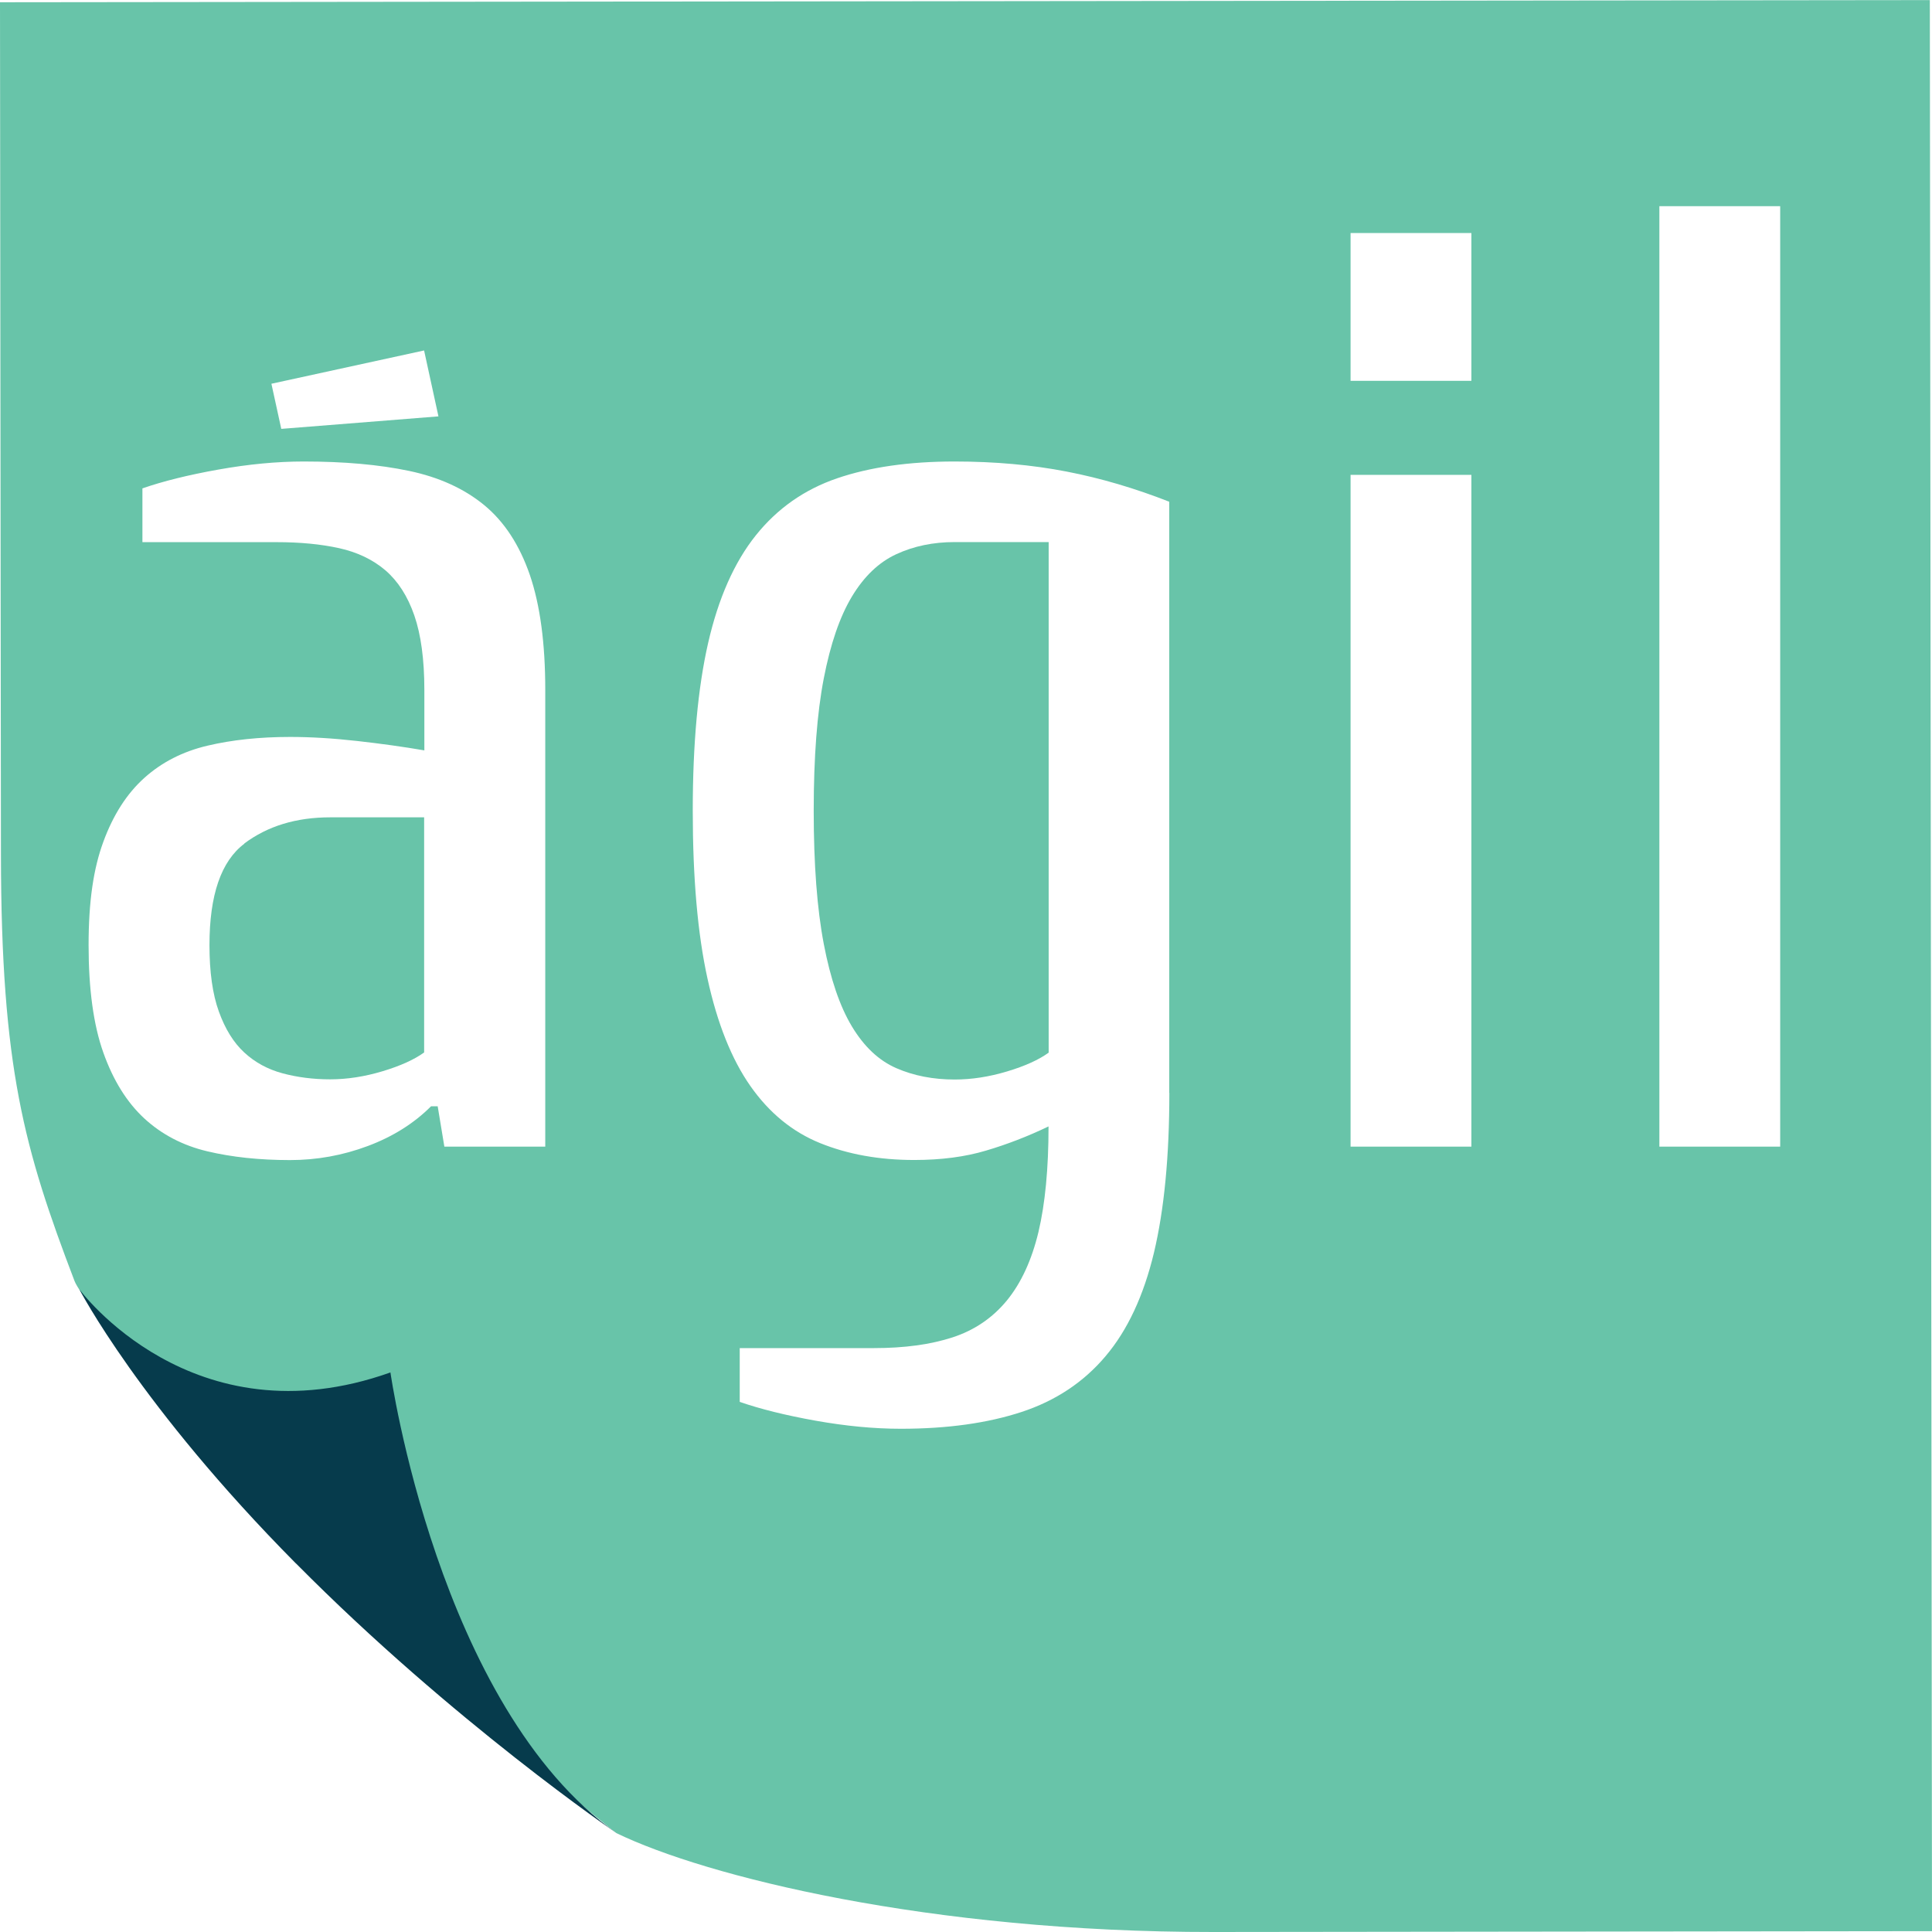 <svg width="445" height="445" viewBox="0 0 445 445" fill="none" xmlns="http://www.w3.org/2000/svg">
<path d="M56.297 194.32C50.93 198.347 48.247 206.143 48.247 217.684C48.247 223.877 48.961 228.987 50.411 232.993C51.861 237.021 53.808 240.16 56.275 242.434C58.742 244.707 61.685 246.31 65.082 247.219C68.479 248.129 72.136 248.605 76.053 248.605C79.969 248.605 83.994 247.977 88.106 246.743C92.217 245.509 95.419 244.058 97.692 242.412V188.257H76.053C68.22 188.257 61.62 190.271 56.253 194.298L56.297 194.32Z" fill="#68C4A9"/>
<path d="M206.443 127.649C202.419 129.511 199.021 132.759 196.23 137.393C193.438 142.027 191.275 148.328 189.738 156.275C188.202 164.222 187.423 174.377 187.423 186.763C187.423 199.149 188.202 209.347 189.738 217.402C191.275 225.458 193.438 231.802 196.23 236.436C199.021 241.07 202.419 244.274 206.443 246.028C210.468 247.782 214.947 248.648 219.903 248.648C223.819 248.648 227.844 248.02 231.955 246.786C236.088 245.552 239.269 244.101 241.541 242.455V124.856H219.903C214.947 124.856 210.468 125.787 206.443 127.649Z" fill="#68C4A9"/>
<path d="M444.502 0.022L0 0.52C0 0.52 0.151 140.834 0.216 196.96C0.281 245.918 5.561 264.648 17.181 295.093C19.107 300.138 51.738 340.825 78.938 366.658C112.867 398.9 141.495 422.004 141.971 422.22C162.442 432.159 213.899 445.065 279.55 445C324.429 444.956 445 444.805 445 444.805L444.502 0V0.022ZM97.677 80.702L100.988 95.903L64.786 98.783L62.514 88.389L97.677 80.724V80.702ZM125.548 264.107H102.351L100.815 254.818H99.278C95.362 258.737 90.515 261.79 84.737 263.955C78.96 266.121 72.987 267.203 66.799 267.203C59.788 267.203 53.448 266.532 47.778 265.19C42.109 263.847 37.262 261.314 33.237 257.611C29.212 253.887 26.075 248.841 23.803 242.454C21.53 236.066 20.405 227.816 20.405 217.704C20.405 207.592 21.53 200.056 23.803 193.885C26.075 187.692 29.212 182.798 33.237 179.182C37.262 175.566 42.087 173.098 47.778 171.755C53.448 170.413 59.788 169.741 66.799 169.741C71.537 169.741 76.688 170.044 82.27 170.672C87.832 171.3 92.981 172.015 97.742 172.838V158.915C97.742 151.899 96.963 146.182 95.427 141.743C93.89 137.304 91.662 133.862 88.784 131.371C85.884 128.903 82.335 127.192 78.116 126.261C73.896 125.33 69.092 124.875 63.726 124.875H32.804V112.49C37.543 110.844 43.364 109.393 50.288 108.159C57.191 106.925 63.748 106.297 69.936 106.297C79.219 106.297 87.312 107.011 94.215 108.462C101.118 109.913 106.895 112.533 111.526 116.344C116.157 120.155 119.662 125.525 122.042 132.432C124.401 139.34 125.591 148.174 125.591 158.893V264.107H125.548ZM269.337 251.721C269.337 266.359 268.147 278.636 265.788 288.554C263.408 298.449 259.708 306.396 254.644 312.372C249.602 318.349 243.154 322.636 235.321 325.213C227.488 327.79 218.205 329.089 207.494 329.089C201.305 329.089 194.77 328.461 187.846 327.227C180.943 325.992 175.122 324.542 170.383 322.896V310.51H201.305C208.316 310.51 214.331 309.687 219.395 308.042C224.437 306.396 228.613 303.559 231.924 299.532C235.213 295.504 237.636 290.243 239.194 283.747C240.731 277.251 241.51 269.152 241.51 259.451C236.771 261.725 231.967 263.587 227.12 265.016C222.273 266.467 216.755 267.182 210.566 267.182C202.517 267.182 195.311 265.883 188.928 263.306C182.544 260.729 177.178 256.333 172.85 250.162C168.522 243.991 165.212 235.719 162.961 225.412C160.689 215.105 159.564 202.2 159.564 186.739C159.564 171.279 160.754 158.373 163.113 148.066C165.471 137.759 169.15 129.488 174.083 123.316C179.039 117.123 185.271 112.749 192.801 110.173C200.331 107.596 209.354 106.297 219.849 106.297C229.132 106.297 237.723 107.076 245.664 108.614C253.606 110.151 261.482 112.49 269.315 115.564V251.721H269.337ZM311.078 53.679H338.905V87.718H311.078V53.679ZM311.078 109.372H338.905V264.107H311.078V109.372ZM410.032 264.107H382.204V47.486H410.032V264.107Z" fill="#68C4A9"/>
<path d="M68.182 360.137C32.132 323.759 18.283 296.974 18.283 296.974C18.283 296.974 44.25 332.377 89.929 316.116C89.929 316.116 100.878 393.202 141.992 422.218C141.992 422.218 104.254 396.537 68.204 360.137H68.182Z" fill="#063B4C"/>
</svg>
